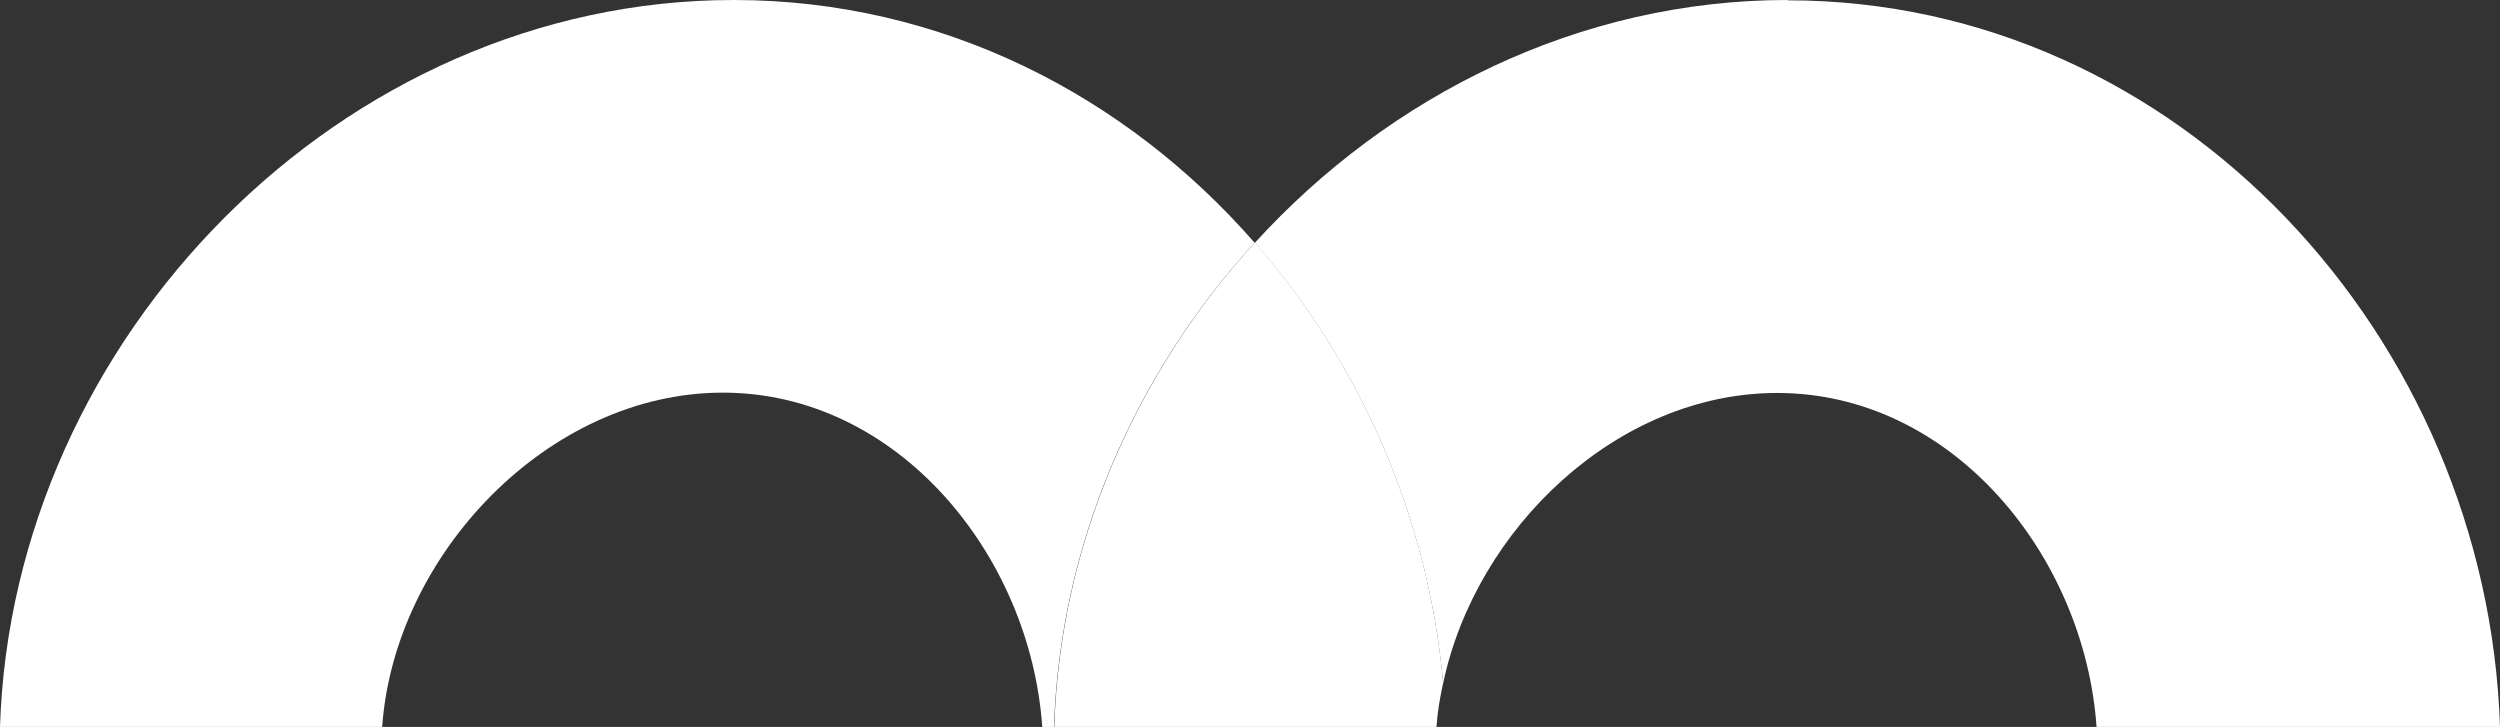 <?xml version="1.0" encoding="UTF-8"?>
<svg id="Ebene_2" data-name="Ebene 2" xmlns="http://www.w3.org/2000/svg" viewBox="0 0 78.89 22.94">
  <rect x="0" y="0" width="78.89" height="22.94" fill="#333333" stroke="none"/>
  <defs>
    <style>
      .cls-1 {
        fill: #fff;
        stroke-width: 0px;
      }
    </style>
  </defs>
  <g id="Ebene_1-2" data-name="Ebene 1">
    <g>
      <path class="cls-1" d="m23.15,0C10.78,0,.39,10.67,0,22.94h12.06c.38-5.42,5.23-10.55,10.75-10.55s9.7,5.12,10.08,10.55h.37c.18-5.76,2.57-11.17,6.33-15.28C35.52,3,29.71,0,23.15,0Z"/>
      <path class="cls-1" d="m56.41,0c-6.56,0-12.56,3-16.81,7.66,3.31,3.78,5.47,8.66,5.94,13.9,1.03-4.88,5.49-9.16,10.54-9.16,5.52,0,9.7,5.12,10.08,10.55h12.73c-.39-12.27-10.12-22.94-22.48-22.94Z"/>
      <path class="cls-1" d="m33.27,22.94h12.06c.03-.47.11-.93.21-1.39-.47-5.24-2.63-10.11-5.94-13.9-3.76,4.12-6.15,9.52-6.33,15.28Z"/>
    </g>
  </g>
</svg>